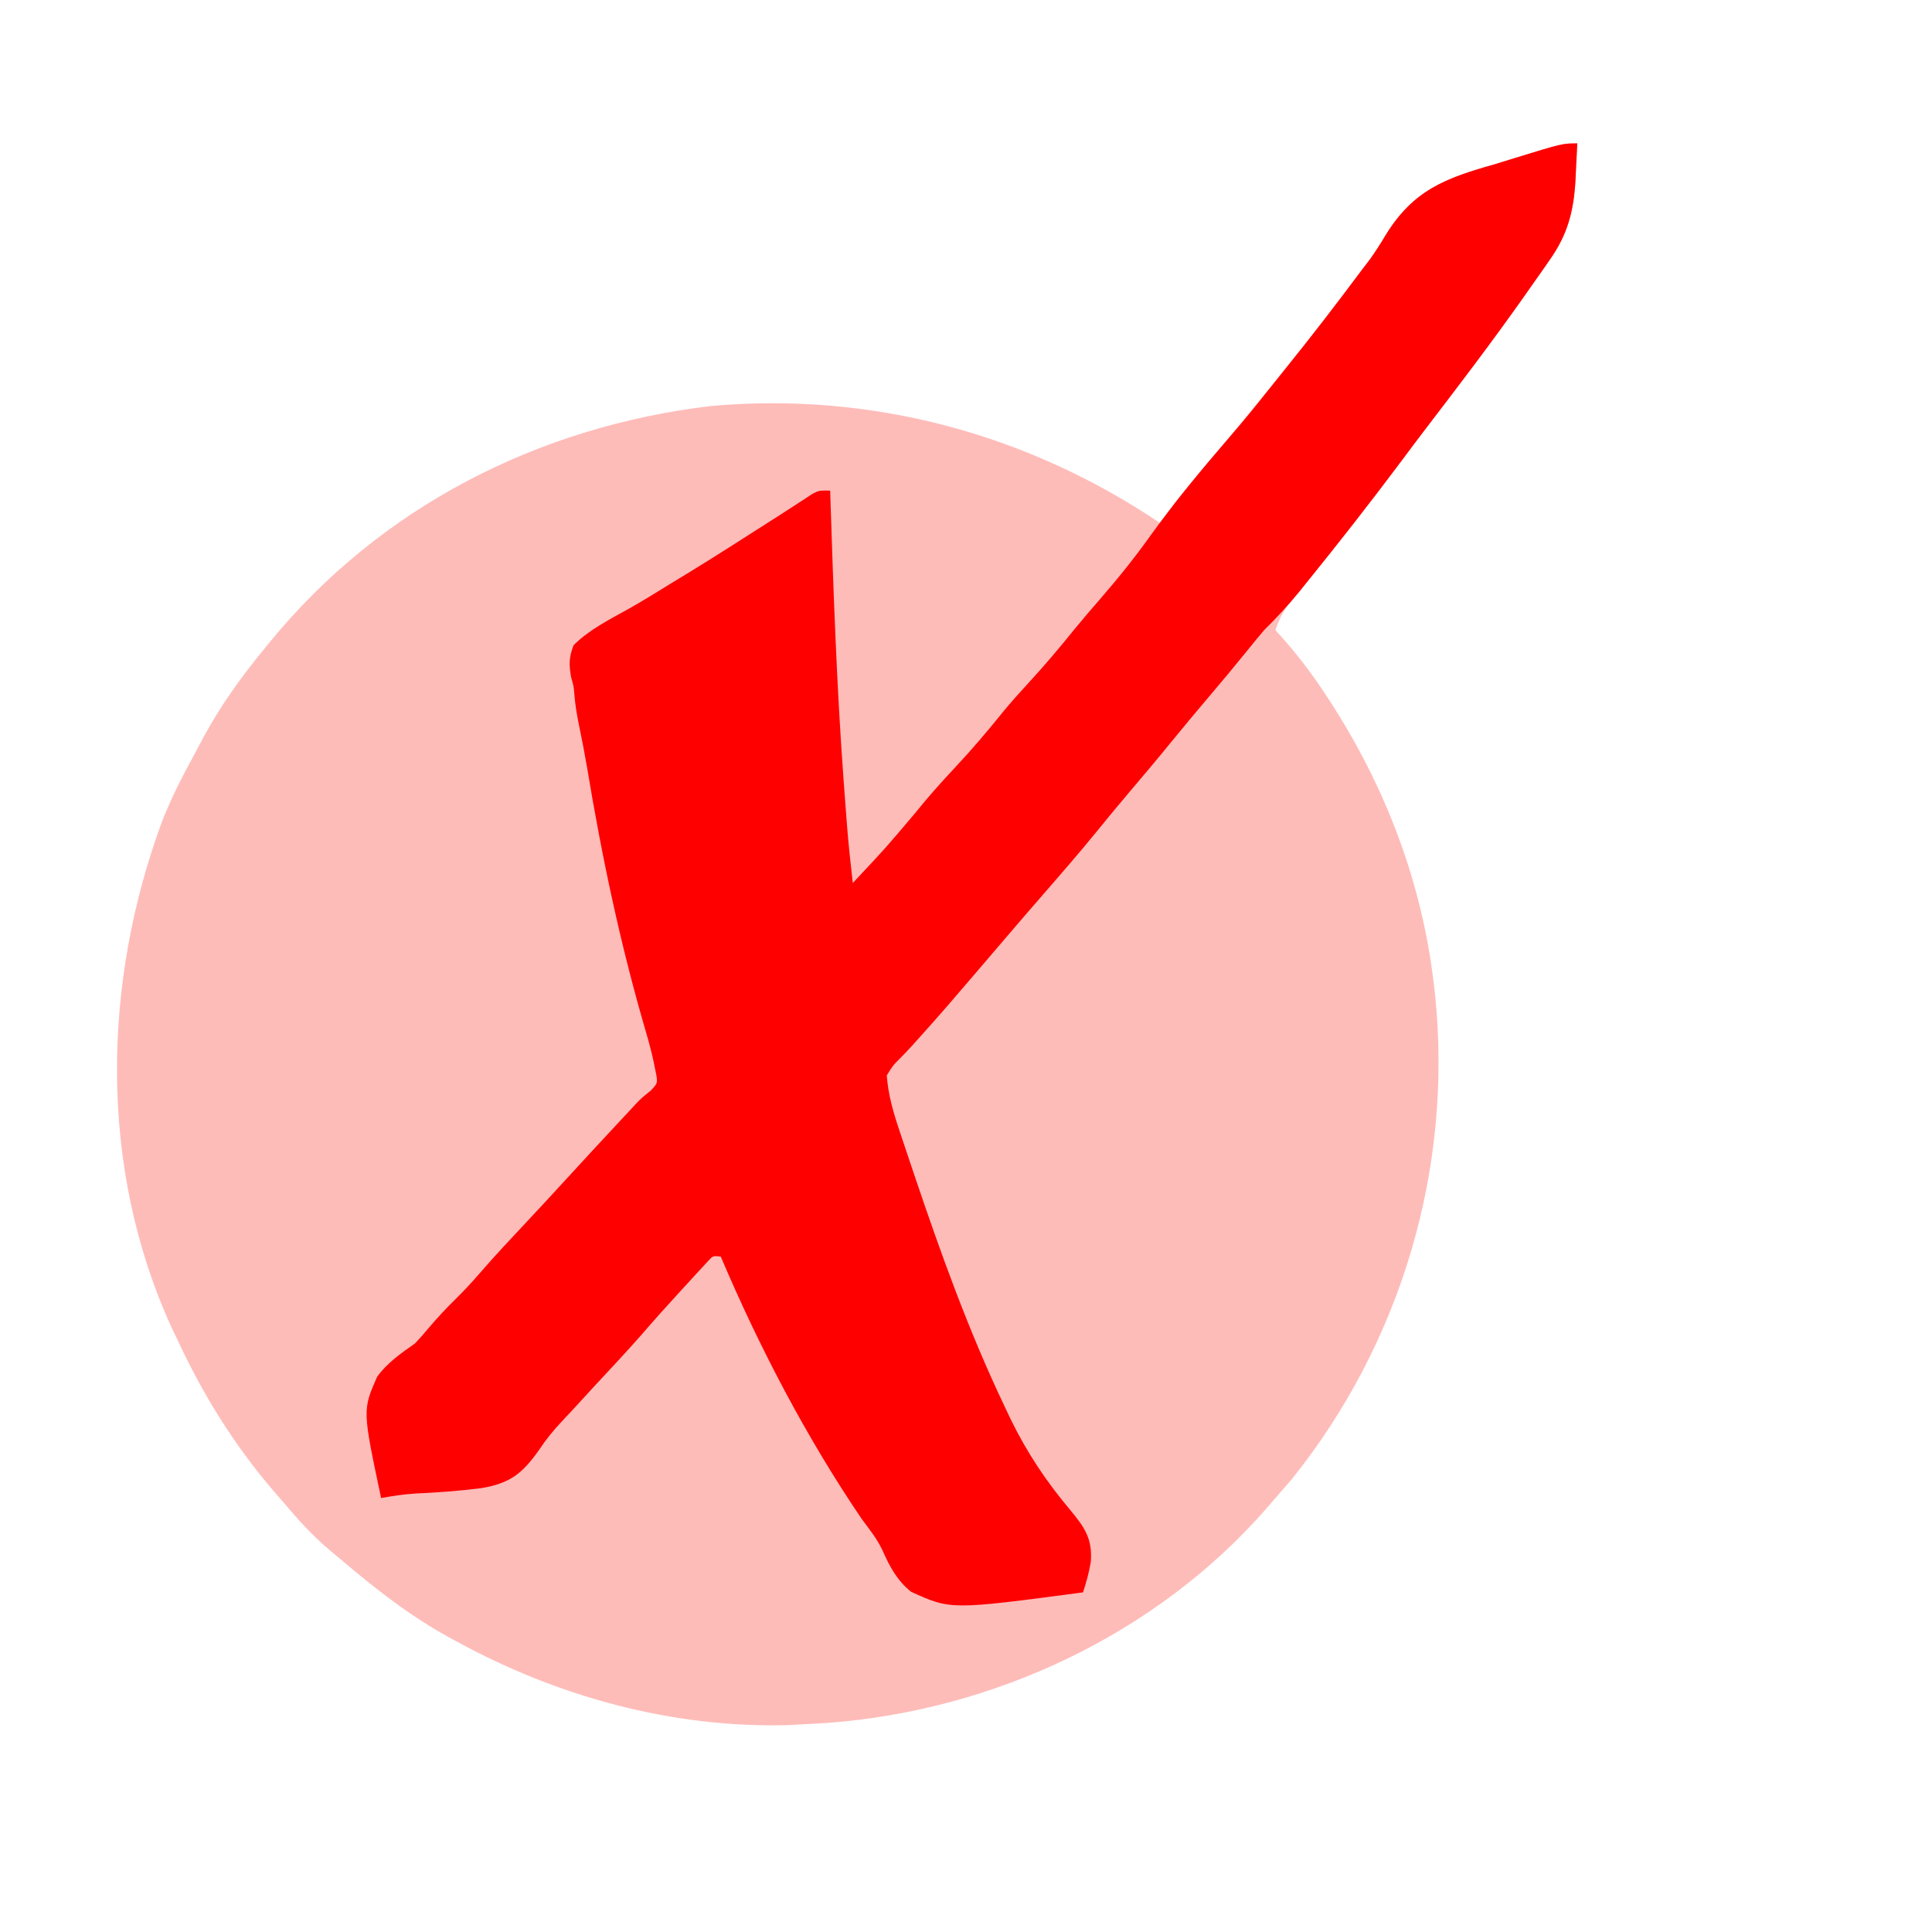 <?xml version="1.0" encoding="UTF-8"?>
<svg version="1.1" xmlns="http://www.w3.org/2000/svg" width="512" height="512">
<path d="M0 0 C-0.115 2.501 -0.242 5 -0.375 7.5 C-0.406 8.196 -0.437 8.892 -0.469 9.609 C-0.925 17.823 -2.49 24.068 -7.312 30.875 C-7.751 31.512 -8.19 32.15 -8.642 32.806 C-10.08 34.882 -11.538 36.942 -13 39 C-13.489 39.694 -13.979 40.388 -14.483 41.104 C-22.793 52.867 -31.515 64.309 -40.274 75.74 C-42.413 78.54 -44.522 81.361 -46.625 84.188 C-53.8 93.777 -61.099 103.294 -68.719 112.535 C-69.312 113.255 -69.905 113.976 -70.517 114.718 C-71.643 116.079 -72.775 117.435 -73.913 118.786 C-76.624 122.057 -78.711 124.875 -80 129 C-79.563 129.48 -79.126 129.959 -78.675 130.453 C-74.412 135.214 -70.641 140.104 -67.125 145.438 C-66.611 146.217 -66.097 146.996 -65.568 147.799 C-50.85 170.46 -41.065 196.054 -38 223 C-37.889 223.933 -37.778 224.867 -37.664 225.828 C-33.012 271.85 -46.699 317.834 -75.562 353.875 C-77.028 355.595 -78.507 357.303 -80 359 C-80.828 359.96 -81.655 360.921 -82.508 361.91 C-111.72 395.239 -154.628 415.255 -198.603 418.586 C-201.068 418.745 -203.533 418.88 -206 419 C-207.088 419.059 -208.176 419.119 -209.297 419.18 C-239.972 419.96 -270.239 411.636 -297 397 C-297.623 396.663 -298.247 396.325 -298.889 395.978 C-309.556 390.131 -318.757 382.868 -328 375 C-328.838 374.305 -329.676 373.61 -330.539 372.895 C-335.184 368.976 -339.105 364.655 -343 360 C-343.762 359.126 -344.524 358.252 -345.309 357.352 C-355.933 344.987 -364.142 331.771 -371 317 C-371.534 315.884 -372.067 314.767 -372.617 313.617 C-391.865 271.432 -390.918 222.435 -374.966 179.451 C-372.445 173.056 -369.3 167.021 -366 161 C-365.355 159.787 -364.711 158.573 -364.066 157.359 C-359.488 148.897 -354.087 141.408 -348 134 C-347.53 133.422 -347.061 132.844 -346.577 132.249 C-317.293 96.383 -275.397 75.031 -229.609 69.598 C-186.987 65.766 -145.351 77.009 -110 101 C-109.591 100.119 -109.591 100.119 -109.173 99.219 C-108.029 97.055 -106.8 95.363 -105.234 93.488 C-104.681 92.822 -104.128 92.155 -103.558 91.468 C-102.961 90.757 -102.365 90.045 -101.75 89.312 C-100.476 87.78 -99.203 86.247 -97.93 84.715 C-96.951 83.541 -96.951 83.541 -95.952 82.343 C-82.568 66.278 -69.437 50.075 -56.934 33.312 C-56.31 32.497 -55.685 31.682 -55.042 30.842 C-53.491 28.683 -52.136 26.577 -50.79 24.297 C-43.481 12.439 -35.07 9.239 -22 5.562 C-20.195 5.009 -18.392 4.451 -16.59 3.889 C-3.939 0 -3.939 0 0 0 Z " fill="#FEBCB9" transform="translate(418,38)"/>
<path d="M0 0 C-0.115 2.501 -0.242 5 -0.375 7.5 C-0.406 8.196 -0.437 8.892 -0.469 9.609 C-0.925 17.823 -2.49 24.068 -7.312 30.875 C-7.751 31.512 -8.19 32.15 -8.642 32.806 C-10.08 34.882 -11.538 36.942 -13 39 C-13.489 39.694 -13.979 40.388 -14.483 41.104 C-22.793 52.867 -31.515 64.309 -40.274 75.74 C-42.413 78.54 -44.522 81.361 -46.625 84.188 C-54.887 95.229 -63.396 106.086 -72.062 116.812 C-72.586 117.464 -73.11 118.115 -73.649 118.786 C-76.591 122.405 -79.683 125.715 -83 129 C-84.399 130.647 -85.773 132.314 -87.125 134 C-90.533 138.212 -93.989 142.374 -97.5 146.5 C-100.873 150.469 -104.212 154.46 -107.5 158.5 C-111.249 163.106 -115.072 167.644 -118.918 172.168 C-121.778 175.539 -124.593 178.94 -127.375 182.375 C-132.02 188.08 -136.842 193.624 -141.672 199.172 C-144.819 202.787 -147.945 206.421 -151.062 210.062 C-151.796 210.918 -151.796 210.918 -152.543 211.791 C-155.066 214.737 -157.585 217.686 -160.102 220.637 C-164.659 225.976 -169.229 231.293 -173.938 236.5 C-174.645 237.29 -175.353 238.08 -176.082 238.895 C-177.26 240.188 -178.462 241.462 -179.699 242.699 C-181.324 244.308 -181.324 244.308 -183 247 C-182.625 252.079 -181.283 256.739 -179.664 261.539 C-179.312 262.604 -179.312 262.604 -178.953 263.691 C-178.184 266.005 -177.406 268.315 -176.625 270.625 C-176.356 271.423 -176.088 272.221 -175.811 273.043 C-168.751 293.981 -161.333 314.661 -151.812 334.625 C-151.254 335.804 -150.696 336.984 -150.122 338.199 C-145.847 346.937 -140.7 354.659 -134.434 362.094 C-130.572 366.749 -128.417 369.814 -128.938 376 C-129.422 378.803 -130.099 381.298 -131 384 C-166.036 388.64 -166.036 388.64 -176.557 383.831 C-180.236 380.888 -182.224 377.184 -184.098 372.924 C-185.549 369.829 -187.581 367.302 -189.625 364.562 C-204.356 342.83 -216.736 319.144 -227 295 C-229.064 294.778 -229.064 294.778 -230.401 296.25 C-231.198 297.116 -231.198 297.116 -232.012 298 C-232.896 298.954 -232.896 298.954 -233.797 299.926 C-234.421 300.611 -235.045 301.295 -235.688 302 C-236.327 302.693 -236.966 303.387 -237.625 304.101 C-241.202 307.993 -244.729 311.924 -248.18 315.93 C-252.182 320.481 -256.344 324.892 -260.462 329.337 C-262.382 331.413 -264.295 333.493 -266.2 335.581 C-267.112 336.572 -268.032 337.555 -268.96 338.53 C-271.332 341.042 -273.267 343.405 -275.184 346.312 C-279.617 352.533 -282.783 355.072 -290.488 356.383 C-296.316 357.12 -302.147 357.55 -308.015 357.802 C-311.063 358.004 -313.997 358.45 -317 359 C-321.935 335.713 -321.935 335.713 -318.076 326.887 C-315.389 323.143 -311.716 320.638 -308 318 C-306.703 316.626 -305.446 315.212 -304.25 313.75 C-302.091 311.221 -299.872 308.83 -297.5 306.5 C-295.207 304.242 -293.036 301.94 -290.938 299.5 C-286.886 294.802 -282.637 290.297 -278.396 285.771 C-274.741 281.868 -271.107 277.948 -267.5 274 C-263.212 269.31 -258.896 264.648 -254.562 260 C-253.675 259.047 -253.675 259.047 -252.77 258.074 C-252.208 257.472 -251.645 256.87 -251.066 256.25 C-250.539 255.678 -250.012 255.105 -249.469 254.516 C-248 253 -248 253 -245.527 251 C-243.635 248.99 -243.635 248.99 -244.291 245.782 C-244.952 242.258 -245.793 238.918 -246.82 235.484 C-253.578 212.39 -258.478 189.196 -262.404 165.482 C-263.061 161.645 -263.799 157.833 -264.594 154.023 C-265.12 151.4 -265.567 148.785 -265.781 146.117 C-265.957 143.906 -265.957 143.906 -266.656 141.445 C-267.233 138.054 -267.24 136.237 -266 133 C-261.886 128.87 -256.474 126.176 -251.424 123.362 C-247.654 121.244 -243.992 118.958 -240.312 116.688 C-238.822 115.782 -237.331 114.877 -235.84 113.973 C-228.479 109.478 -221.227 104.81 -213.961 100.164 C-213.123 99.631 -212.285 99.097 -211.421 98.548 C-209.835 97.534 -208.254 96.51 -206.681 95.476 C-205.621 94.788 -205.621 94.788 -204.539 94.086 C-203.618 93.48 -203.618 93.48 -202.678 92.861 C-201 92 -201 92 -198 92 C-197.982 92.571 -197.963 93.141 -197.944 93.729 C-197.131 118.758 -196.278 143.773 -194.438 168.75 C-194.374 169.622 -194.31 170.494 -194.244 171.393 C-194.061 173.861 -193.874 176.329 -193.684 178.797 C-193.602 179.853 -193.602 179.853 -193.52 180.93 C-193.117 185.966 -192.581 190.982 -192 196 C-183.507 186.964 -183.507 186.964 -175.5 177.5 C-172.157 173.333 -168.649 169.396 -165 165.5 C-160.521 160.717 -156.315 155.792 -152.211 150.68 C-149.891 147.867 -147.469 145.182 -145 142.5 C-140.964 138.11 -137.159 133.591 -133.418 128.949 C-131.157 126.191 -128.843 123.493 -126.503 120.802 C-121.736 115.315 -117.255 109.764 -113.043 103.832 C-106.565 94.852 -99.511 86.338 -92.271 77.967 C-88.785 73.934 -85.401 69.838 -82.098 65.652 C-80.534 63.675 -78.959 61.711 -77.371 59.754 C-70.356 51.09 -63.6 42.248 -56.934 33.312 C-56.31 32.497 -55.685 31.682 -55.042 30.842 C-53.491 28.683 -52.136 26.577 -50.79 24.297 C-43.481 12.439 -35.07 9.239 -22 5.562 C-20.195 5.009 -18.392 4.451 -16.59 3.889 C-3.939 0 -3.939 0 0 0 Z " fill="#FE0000" transform="translate(418,38)"/>
</svg>
